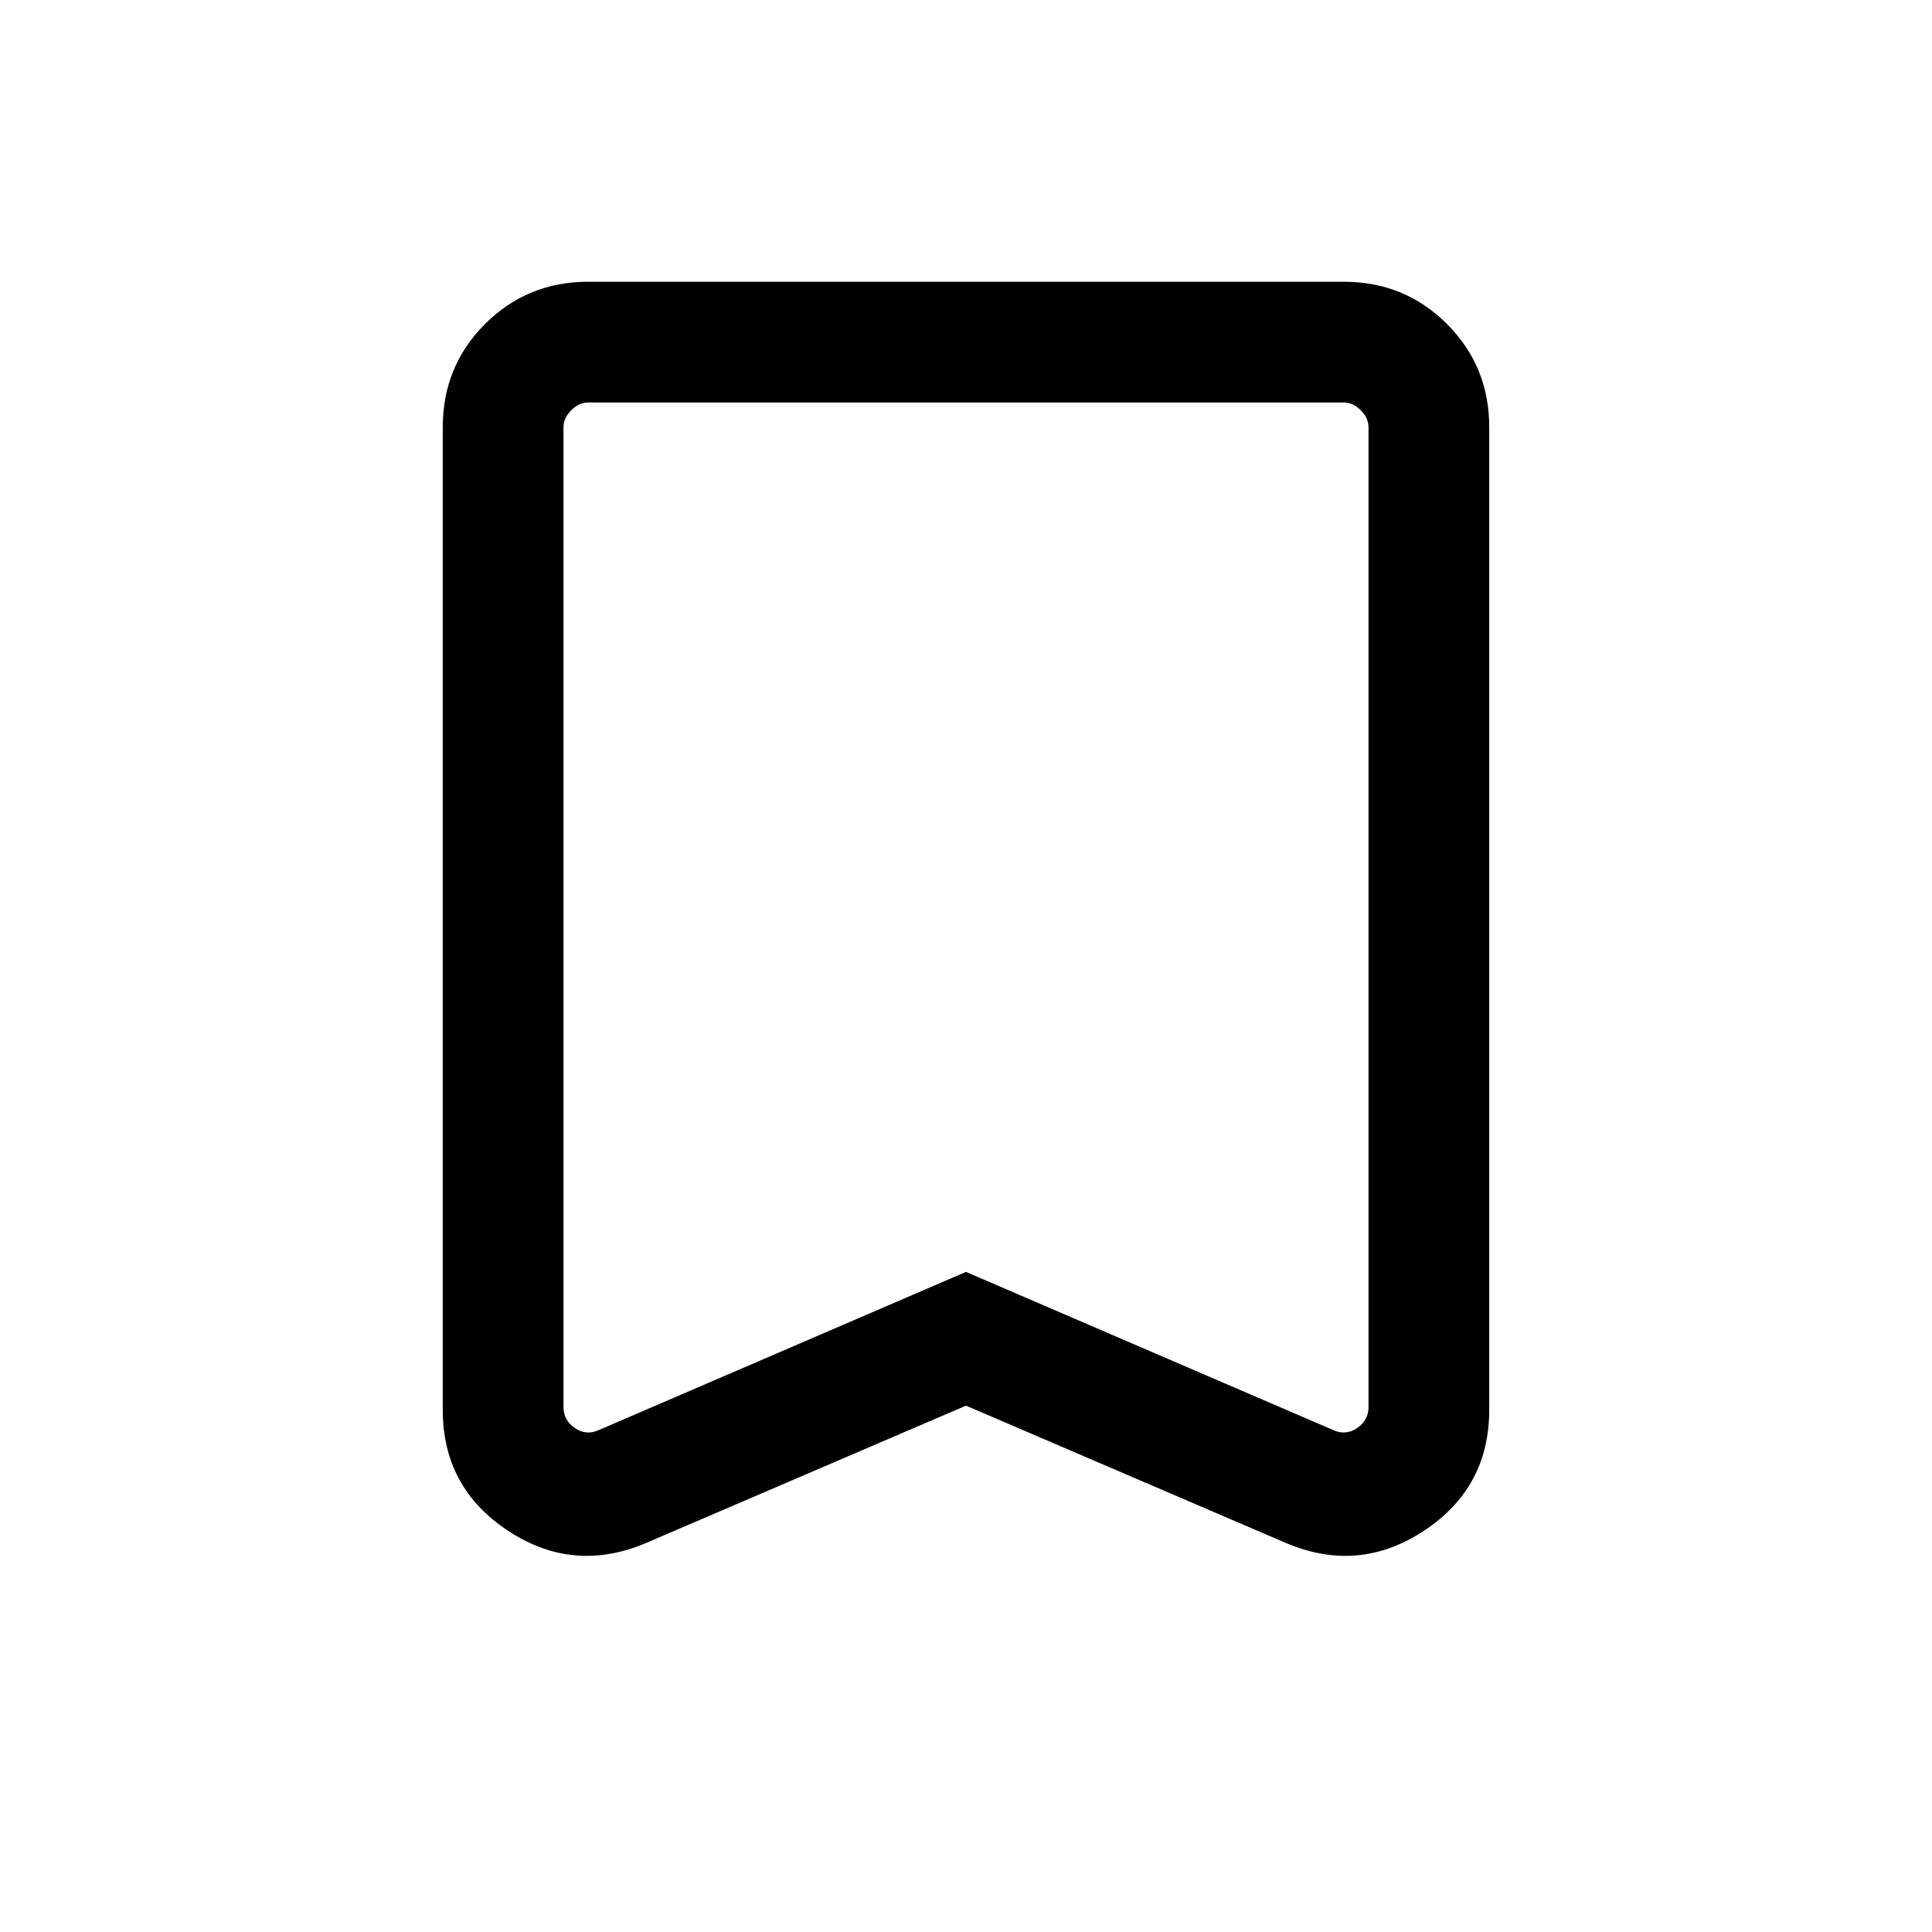<svg xmlns="http://www.w3.org/2000/svg" height="24" viewBox="0 -960 960 960" width="24"><path d="m480-261.54-158.769 68.154q-36.153 15.461-68.691-5.924-32.539-21.384-32.539-60.153v-488.228q0-30.308 21-51.308t51.308-21h375.382q30.308 0 51.308 21t21 51.308v488.228q0 38.769-32.539 60.153-32.538 21.385-68.691 5.924L480-261.54Zm0-66.46 182.691 78.692q6.154 2.692 11.732-1.154Q680-254.309 680-260.848v-486.843q0-4.616-3.846-8.463-3.847-3.846-8.463-3.846H292.309q-4.616 0-8.463 3.846-3.846 3.847-3.846 8.463v486.843q0 6.539 5.577 10.386 5.578 3.846 11.732 1.154L480-328Zm0-432H280 680 480Z"/></svg>